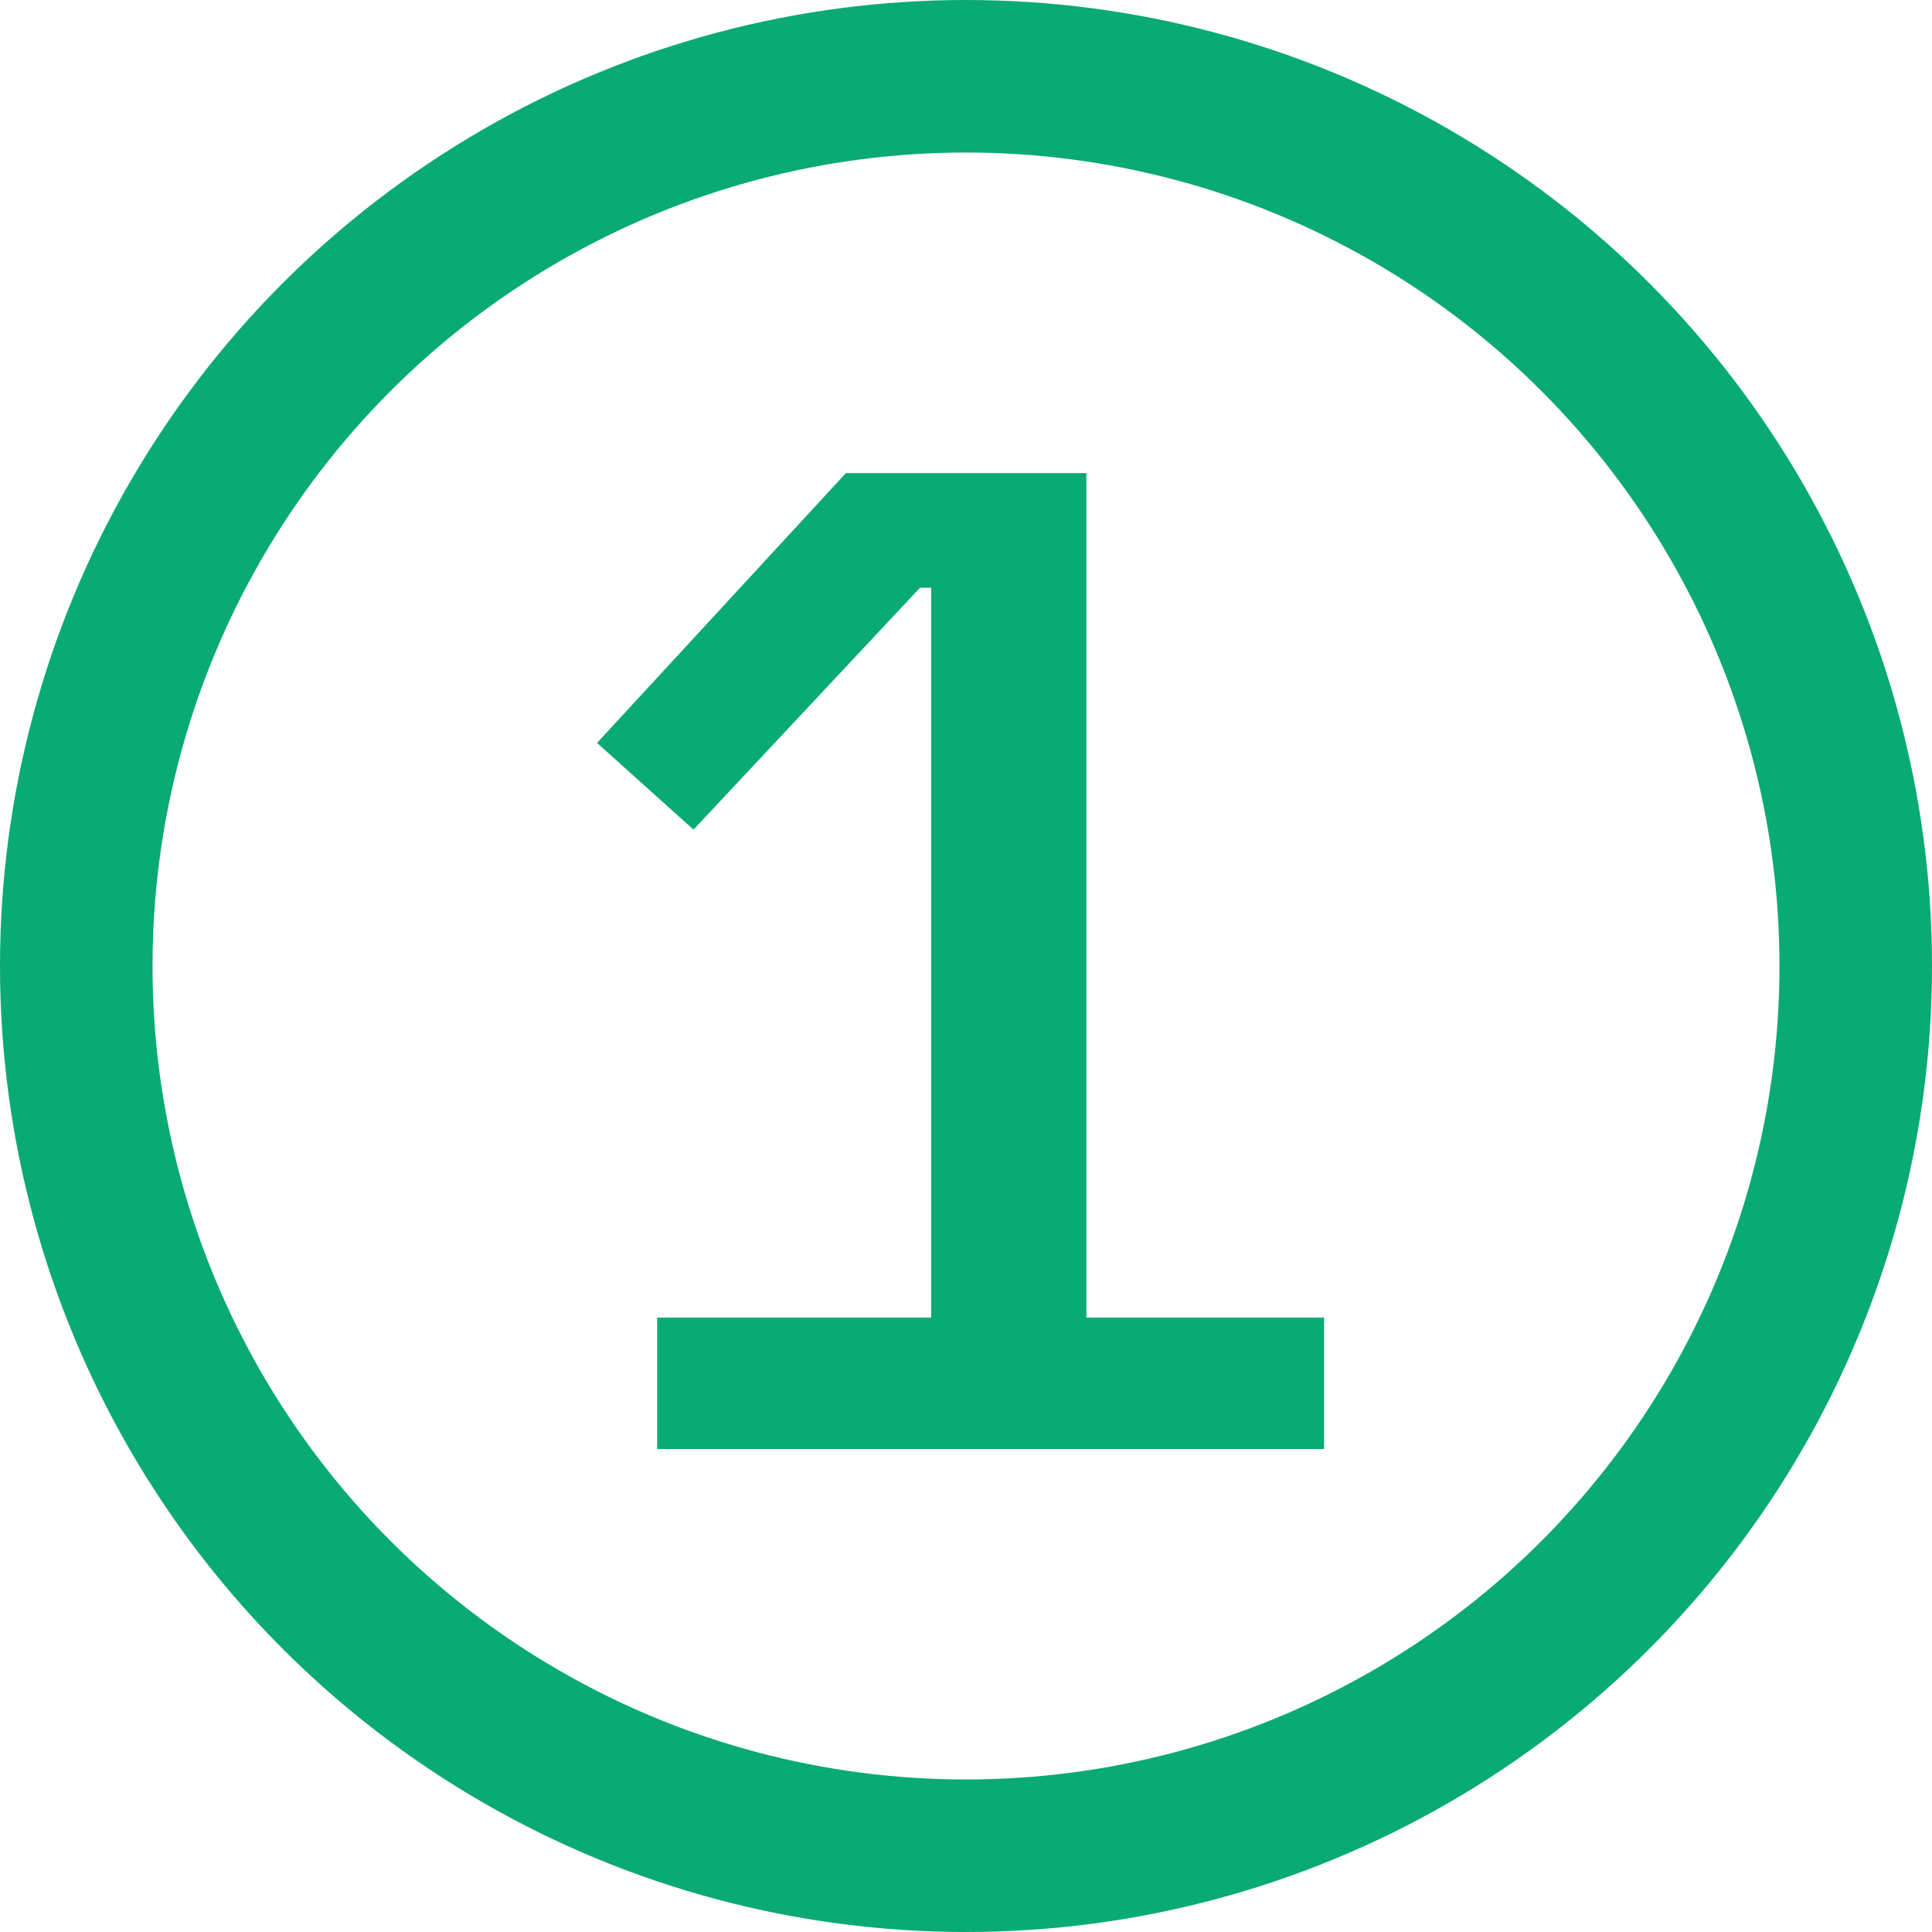 <svg width="76" height="76" viewBox="0 0 76 76" fill="none" xmlns="http://www.w3.org/2000/svg">
<path d="M25.851 57V51.83H36.631V23.12H36.191L27.281 32.635L23.486 29.225L33.276 18.61H42.736V51.83H52.086V57H25.851Z" fill="#09AA74"/>
<circle cx="38" cy="38" r="35" stroke="#09AA74" stroke-width="6"/>
</svg>
